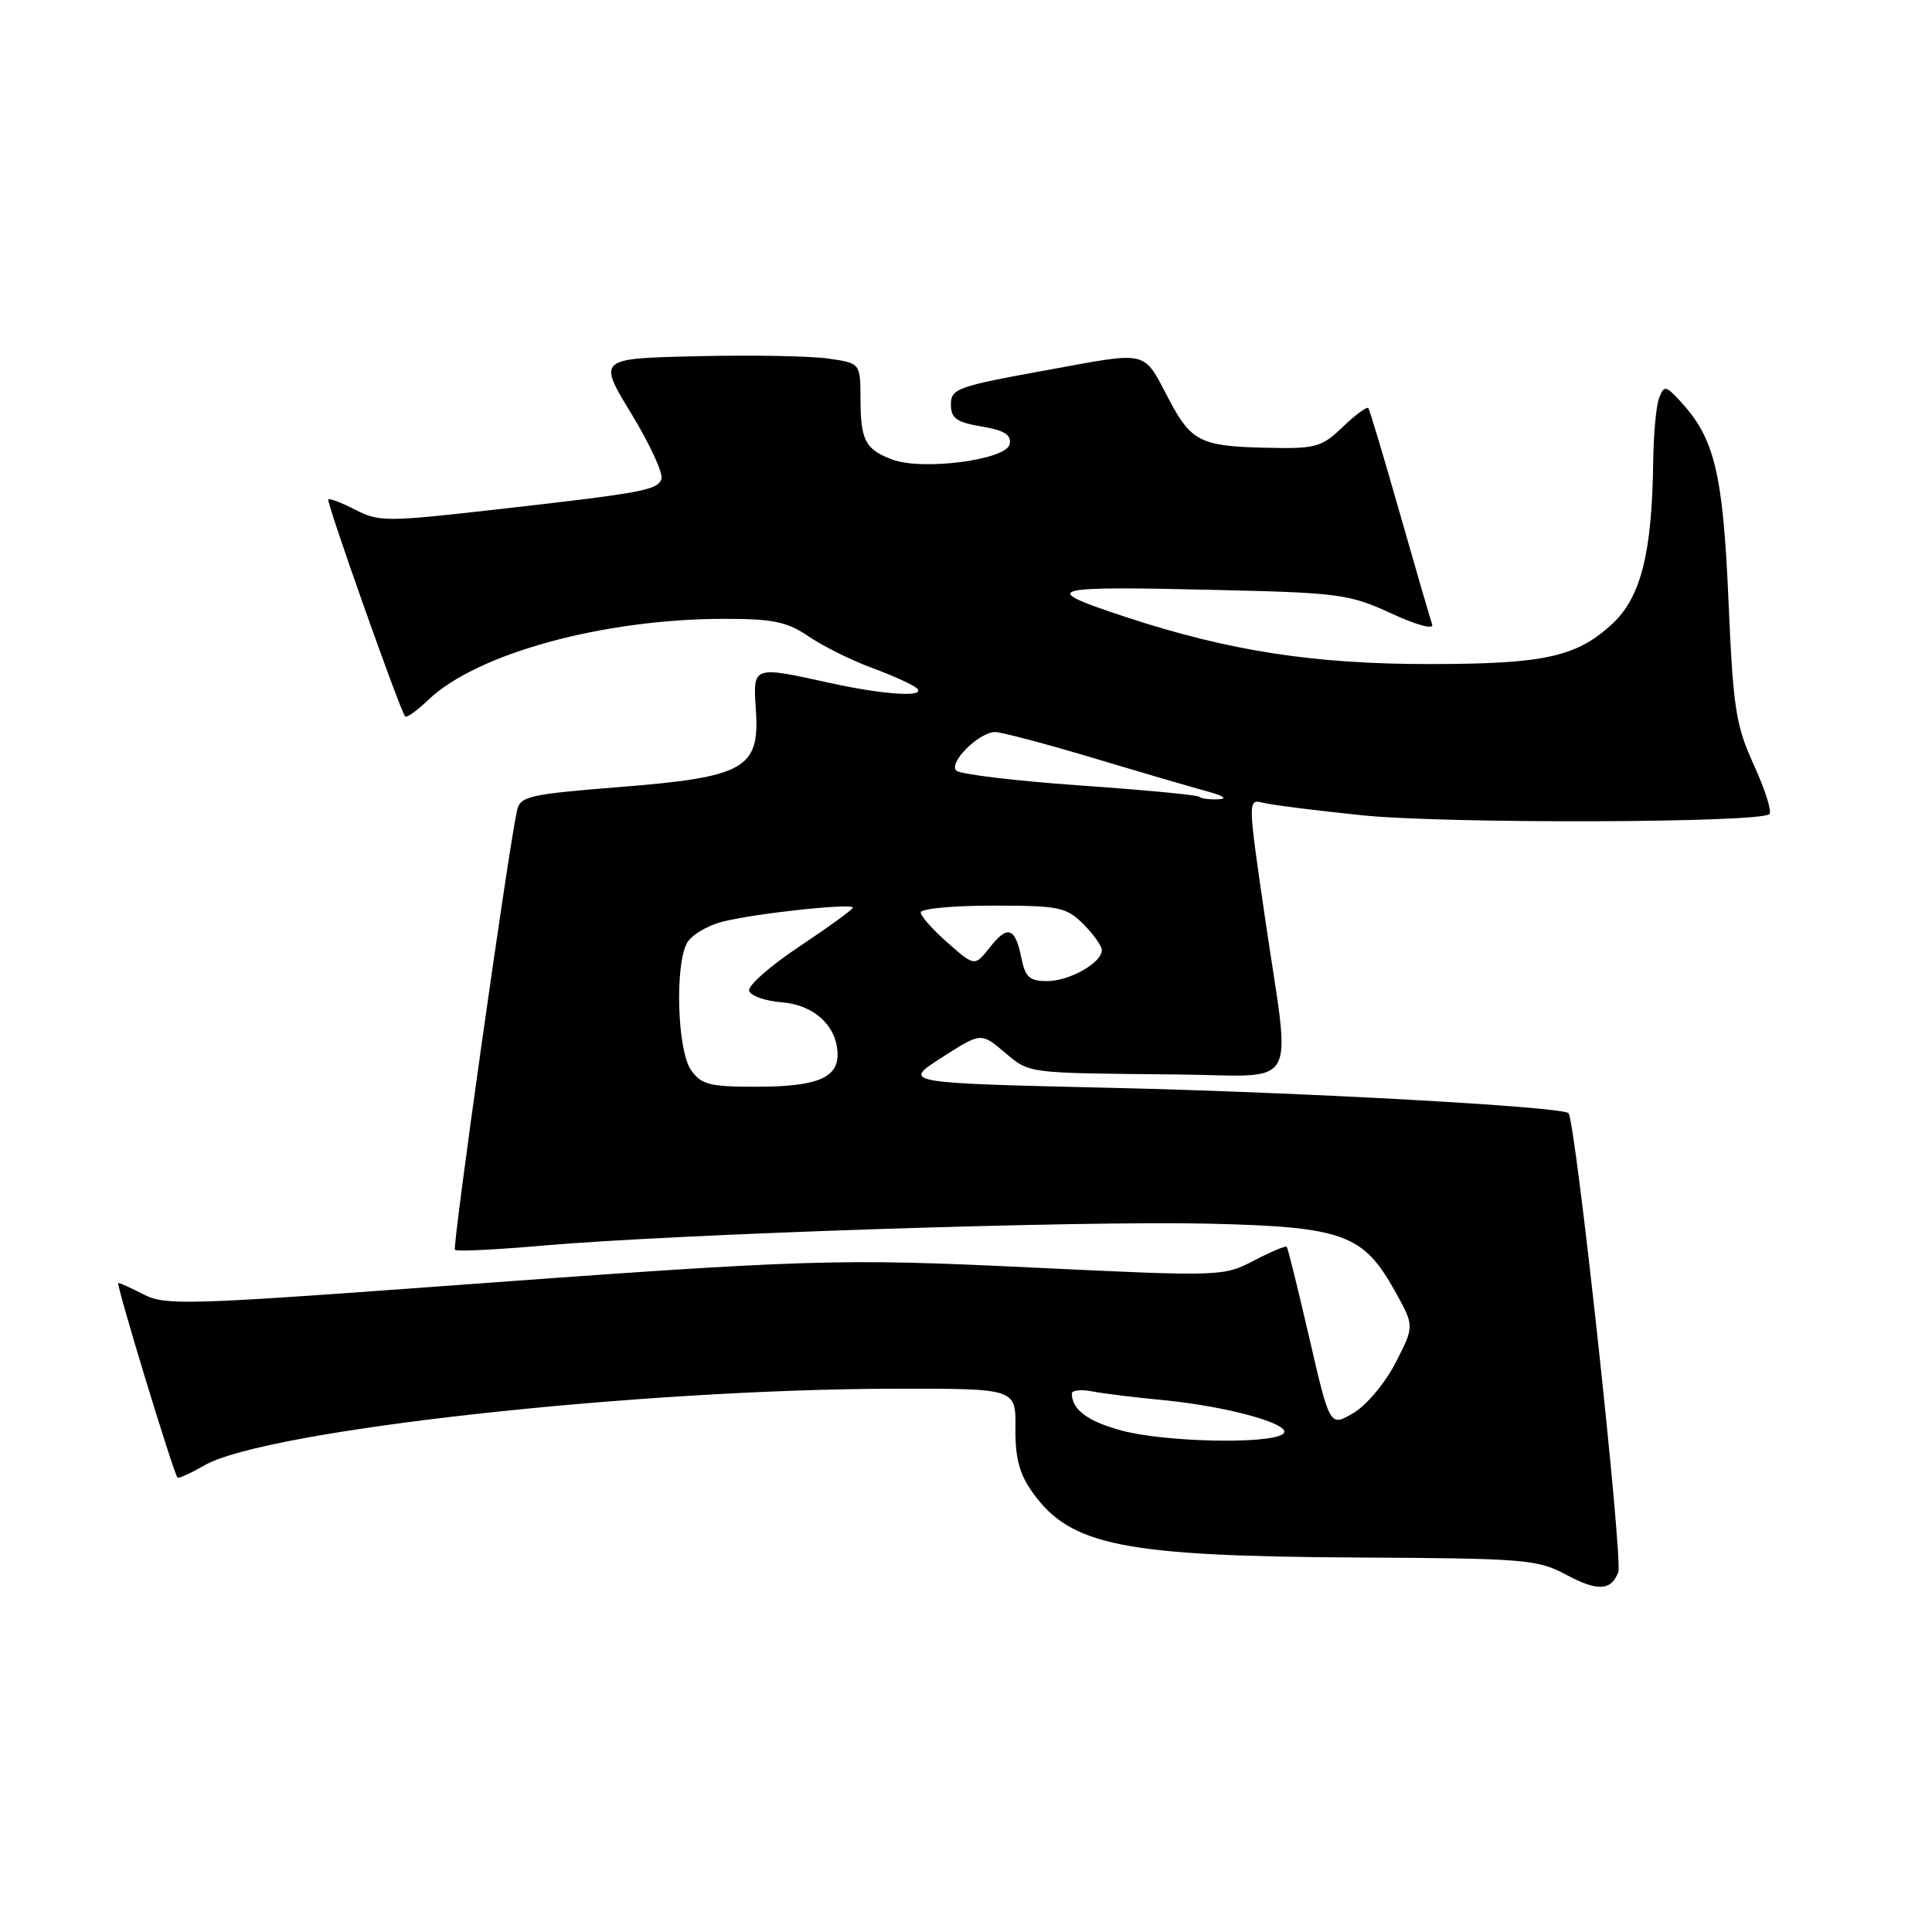 <?xml version="1.0" encoding="UTF-8" standalone="no"?>
<!DOCTYPE svg PUBLIC "-//W3C//DTD SVG 1.1//EN" "http://www.w3.org/Graphics/SVG/1.1/DTD/svg11.dtd" >
<svg xmlns="http://www.w3.org/2000/svg" xmlns:xlink="http://www.w3.org/1999/xlink" version="1.1" viewBox="0 0 256 256">
 <g >
 <path fill="currentColor"
d=" M 214.43 208.33 C 215.08 206.63 208.77 148.44 207.83 147.50 C 206.98 146.64 172.70 144.74 147.52 144.15 C 119.54 143.50 119.54 143.50 124.76 140.15 C 129.98 136.80 129.98 136.80 133.07 139.40 C 136.48 142.27 135.74 142.18 155.75 142.37 C 172.54 142.52 171.05 145.10 167.63 121.68 C 165.32 105.86 165.32 105.86 167.41 106.38 C 168.56 106.67 174.45 107.41 180.50 108.03 C 191.53 109.17 233.29 109.05 234.46 107.87 C 234.80 107.53 233.88 104.61 232.40 101.37 C 229.99 96.09 229.65 93.90 229.03 79.50 C 228.30 62.70 227.19 58.07 222.68 53.20 C 220.72 51.07 220.51 51.04 219.85 52.70 C 219.46 53.69 219.11 57.42 219.06 61.00 C 218.92 73.26 217.44 79.14 213.62 82.68 C 208.90 87.05 204.61 87.99 189.38 87.99 C 174.10 88.00 162.83 86.25 149.24 81.78 C 137.44 77.89 138.35 77.63 162.00 78.19 C 177.39 78.55 178.89 78.76 184.35 81.28 C 187.75 82.85 190.02 83.46 189.77 82.74 C 189.53 82.06 187.60 75.42 185.48 68.00 C 183.37 60.58 181.49 54.31 181.31 54.07 C 181.13 53.84 179.60 54.96 177.92 56.57 C 175.04 59.32 174.39 59.49 167.36 59.32 C 159.16 59.12 157.81 58.45 154.97 53.07 C 151.36 46.26 152.50 46.54 138.62 49.06 C 126.90 51.18 126.00 51.50 126.00 53.58 C 126.00 55.42 126.73 55.95 130.05 56.51 C 133.09 57.02 134.03 57.61 133.79 58.85 C 133.39 60.94 122.19 62.40 118.20 60.88 C 114.65 59.54 114.03 58.35 114.02 52.81 C 114.00 48.12 114.00 48.12 109.75 47.51 C 107.41 47.17 99.58 47.03 92.35 47.20 C 79.20 47.50 79.20 47.50 83.67 54.84 C 86.13 58.88 87.92 62.78 87.64 63.49 C 87.07 64.97 85.22 65.31 64.94 67.60 C 51.29 69.14 50.17 69.14 47.09 67.55 C 45.29 66.62 43.67 66.00 43.50 66.18 C 43.21 66.48 52.95 94.00 53.68 94.93 C 53.87 95.16 55.25 94.17 56.76 92.73 C 63.18 86.59 79.95 82.00 95.99 82.00 C 102.46 82.00 104.29 82.38 107.18 84.35 C 109.09 85.64 112.86 87.52 115.57 88.51 C 118.28 89.51 120.93 90.71 121.45 91.17 C 122.89 92.43 117.31 92.11 110.00 90.50 C 99.65 88.22 99.76 88.19 100.16 94.13 C 100.67 101.85 98.68 102.97 82.07 104.29 C 70.02 105.25 68.92 105.51 68.50 107.42 C 67.30 112.96 59.91 165.25 60.28 165.61 C 60.51 165.85 65.74 165.59 71.91 165.05 C 89.46 163.51 143.09 161.74 160.10 162.14 C 178.01 162.56 180.62 163.51 184.85 171.10 C 187.42 175.71 187.42 175.71 184.92 180.57 C 183.52 183.29 181.04 186.24 179.31 187.25 C 176.21 189.06 176.21 189.06 173.49 177.28 C 171.99 170.80 170.65 165.37 170.50 165.20 C 170.36 165.04 168.40 165.86 166.16 167.03 C 162.13 169.14 161.78 169.15 137.29 167.98 C 110.62 166.71 108.00 166.79 56.29 170.59 C 25.08 172.88 21.82 172.96 19.09 171.55 C 17.45 170.70 15.91 170.00 15.67 170.00 C 15.31 170.00 22.92 195.00 23.52 195.79 C 23.65 195.95 25.27 195.21 27.12 194.15 C 35.26 189.49 84.72 184.03 119.05 184.01 C 134.61 184.00 134.61 184.00 134.55 189.25 C 134.51 193.20 135.07 195.31 136.83 197.77 C 141.86 204.82 148.83 206.21 180.00 206.38 C 201.96 206.49 203.76 206.64 207.47 208.63 C 211.67 210.89 213.47 210.81 214.43 208.33 Z  M 148.64 189.56 C 144.17 188.36 142.05 186.80 142.02 184.67 C 142.01 184.21 143.24 184.08 144.75 184.37 C 146.26 184.66 150.43 185.17 154.00 185.51 C 162.99 186.37 171.79 188.89 169.93 190.06 C 167.83 191.39 154.26 191.07 148.64 189.56 Z  M 91.56 141.78 C 89.76 139.22 89.40 127.99 91.02 124.97 C 91.58 123.92 93.71 122.64 95.77 122.12 C 100.11 121.02 113.00 119.64 113.00 120.27 C 113.00 120.51 109.82 122.82 105.93 125.41 C 102.05 127.99 99.04 130.64 99.26 131.30 C 99.48 131.96 101.42 132.64 103.58 132.81 C 107.91 133.15 110.94 135.98 110.98 139.71 C 111.01 142.87 108.15 144.00 100.12 144.00 C 94.01 144.00 92.91 143.71 91.56 141.78 Z  M 135.35 126.98 C 134.52 122.87 133.52 122.52 131.16 125.53 C 129.15 128.07 129.15 128.07 125.58 124.93 C 123.61 123.21 122.00 121.39 122.00 120.90 C 122.00 120.40 126.30 120.00 131.55 120.00 C 140.35 120.00 141.28 120.19 143.55 122.45 C 144.90 123.80 146.00 125.35 146.00 125.90 C 146.00 127.57 141.71 130.00 138.75 130.00 C 136.43 130.00 135.85 129.48 135.35 126.98 Z  M 158.91 105.58 C 158.68 105.34 151.53 104.66 143.03 104.07 C 134.54 103.47 127.19 102.59 126.71 102.11 C 125.65 101.05 129.74 97.00 131.87 97.00 C 132.69 97.00 138.57 98.56 144.93 100.46 C 151.29 102.37 158.07 104.35 160.00 104.87 C 162.17 105.46 162.71 105.85 161.42 105.91 C 160.27 105.96 159.14 105.81 158.91 105.58 Z "/>
</g>
</svg>